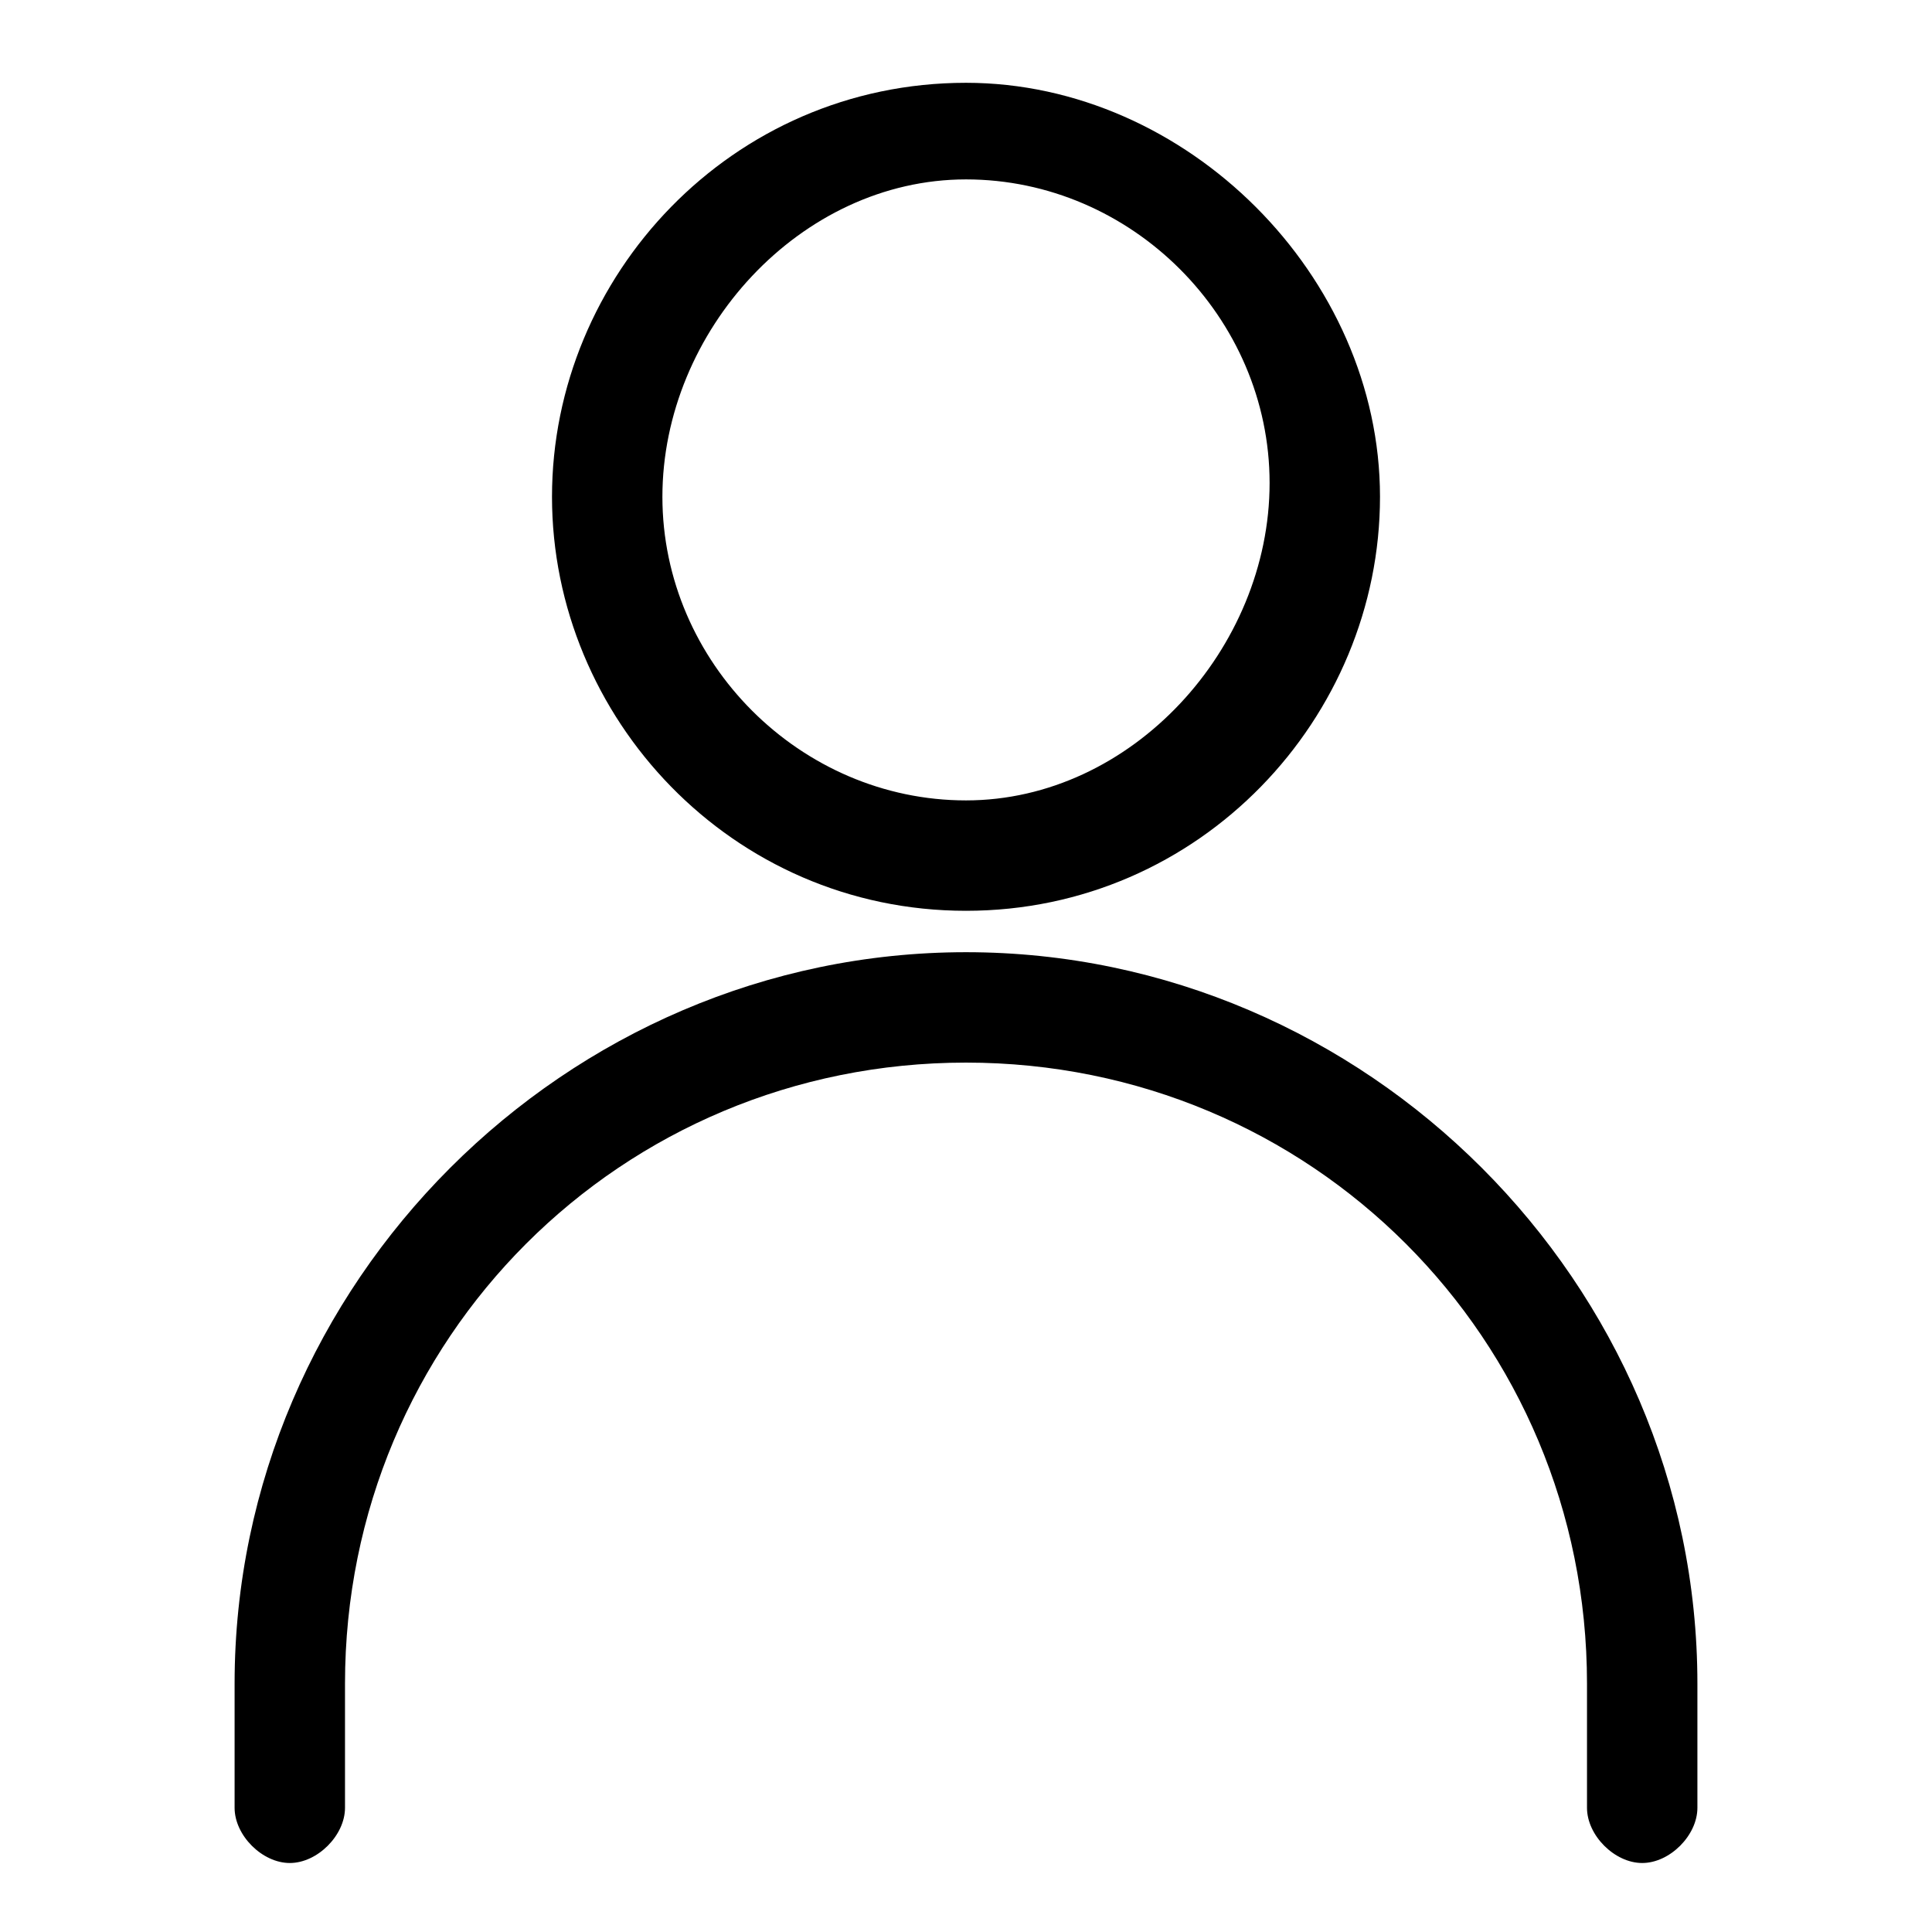 <?xml version="1.0" encoding="utf-8"?>
<!-- Generator: Adobe Illustrator 26.3.1, SVG Export Plug-In . SVG Version: 6.00 Build 0)  -->
<svg version="1.1" id="Layer_1" xmlns="http://www.w3.org/2000/svg" xmlns:xlink="http://www.w3.org/1999/xlink" x="0px" y="0px"
	 viewBox="0 0 14 14" style="enable-background:new 0 0 14 14;" xml:space="preserve">
<g id="User_1_">
	<path d="M7,6.6c1.7,0,3-1.4,3-3s-1.4-3-3-3c-1.7,0-3,1.4-3,3S5.3,6.6,7,6.6z M7,1.3c1.2,0,2.2,1,2.2,2.2S8.2,5.8,7,5.8
		c-1.2,0-2.2-1-2.2-2.2S5.8,1.3,7,1.3z"/>
	<path d="M7,6.9c-2.9,0-5.3,2.4-5.3,5.3v0.9c0,0.2,0.2,0.4,0.4,0.4c0.2,0,0.4-0.2,0.4-0.4v-0.9c0-2.5,2-4.5,4.5-4.5
		c2.5,0,4.5,2,4.5,4.5v0.9c0,0.2,0.2,0.4,0.4,0.4c0.2,0,0.4-0.2,0.4-0.4v-0.9C12.3,9.3,9.9,6.9,7,6.9z"/>
</g>
</svg>
